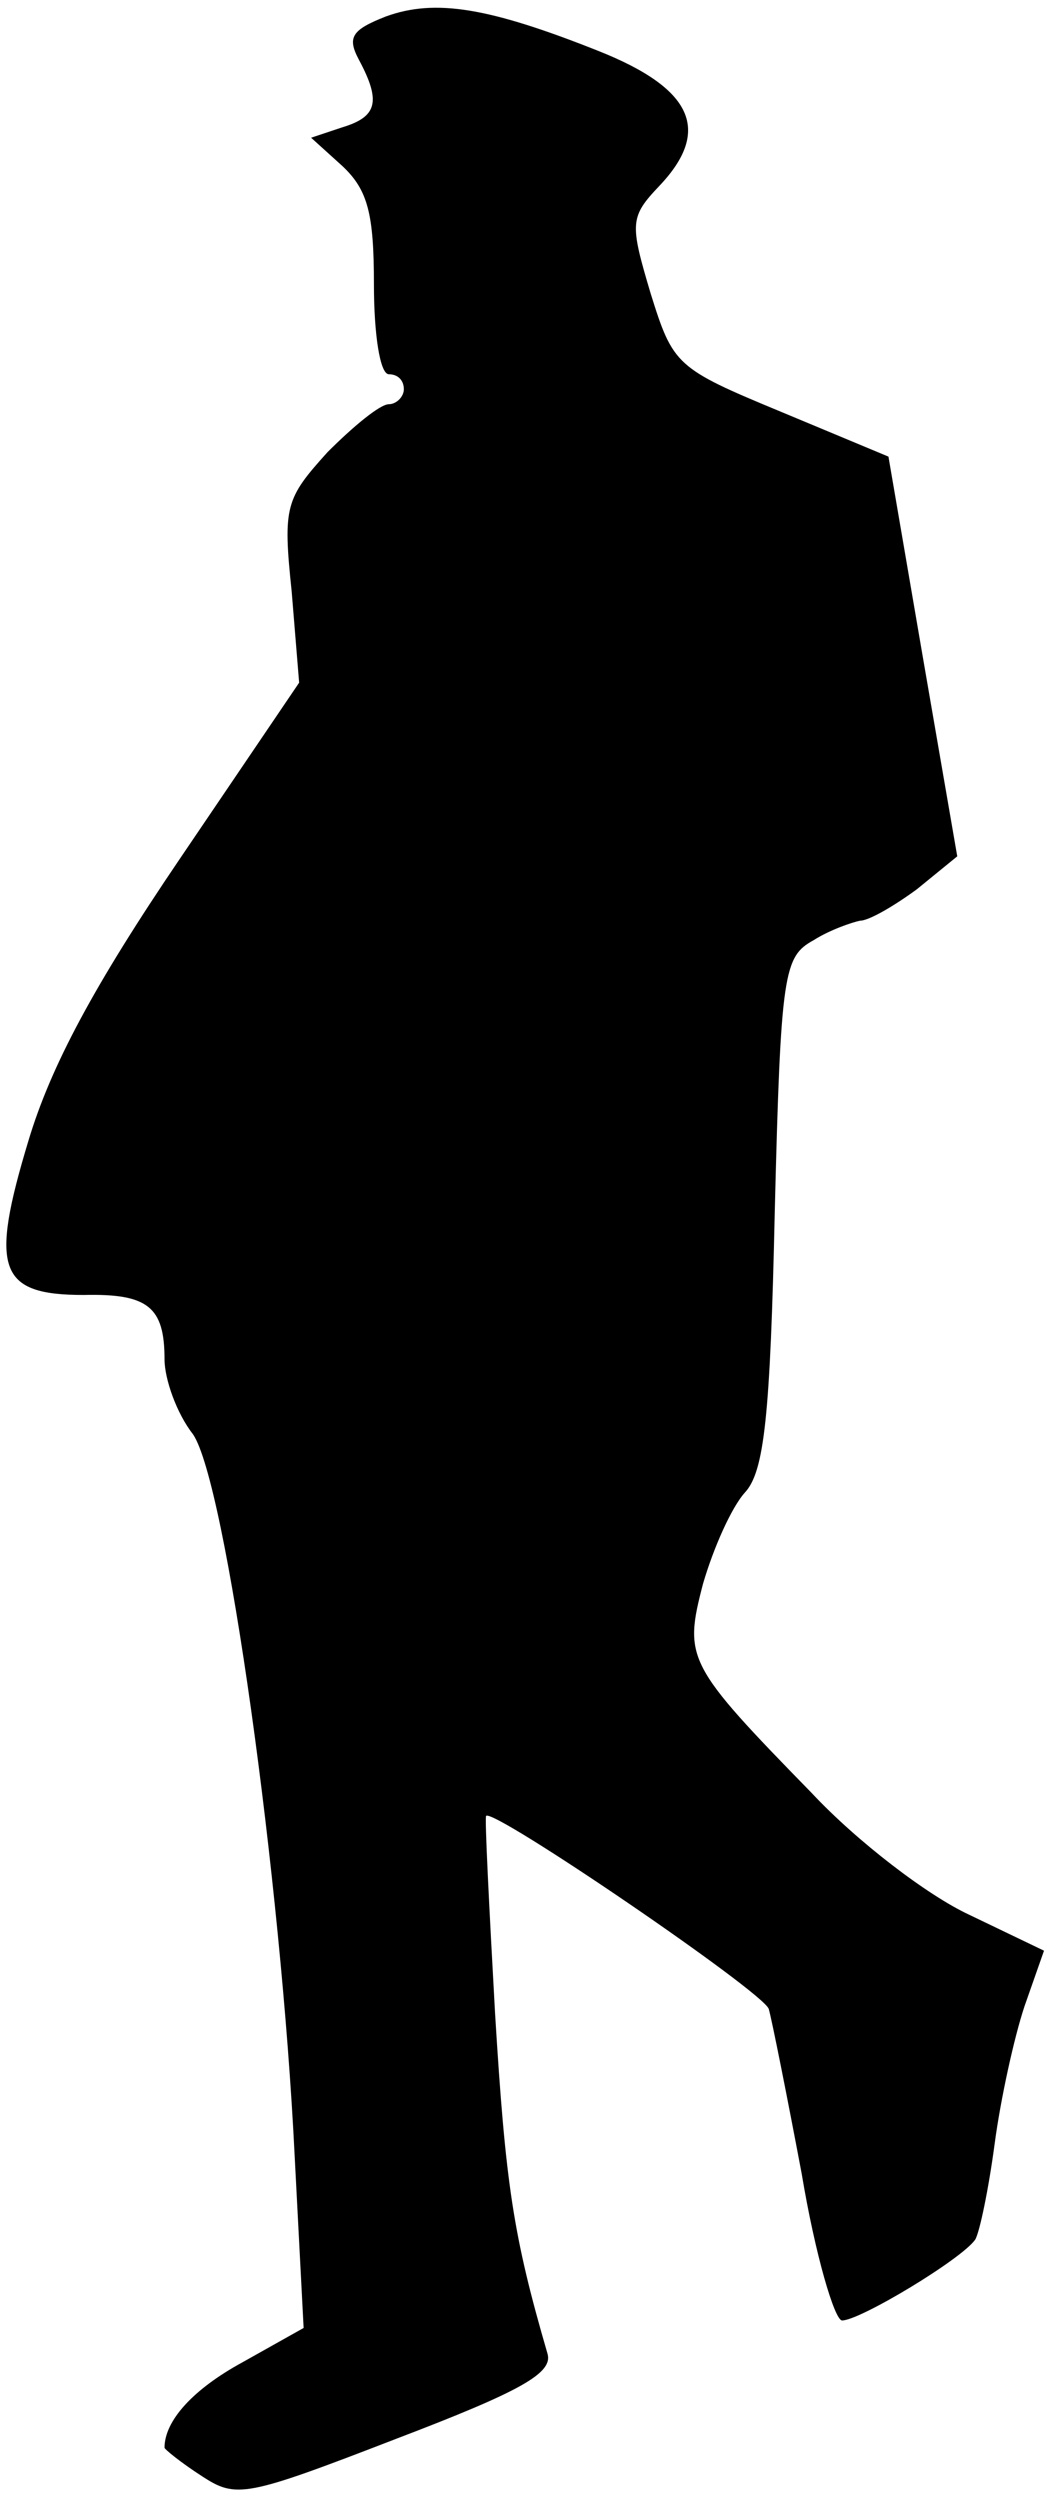 <?xml version="1.0" standalone="no"?>
<!DOCTYPE svg PUBLIC "-//W3C//DTD SVG 20010904//EN"
 "http://www.w3.org/TR/2001/REC-SVG-20010904/DTD/svg10.dtd">
<svg version="1.0" xmlns="http://www.w3.org/2000/svg"
 width="70pt" height="167pt" viewBox="0 0 70 167"
 preserveAspectRatio="xMidYMid meet">
<g transform="translate(0,167) scale(0.1,-0.1)"
fill="#000000" stroke="none">
<path fill="#000000" stroke="none" d="M258 1659 c-23 -9 -26 -14 -18 -29 15
-28 12 -38 -11 -45 l-21 -7 21 -19 c17 -16 21 -32 21 -79 0 -33 4 -60 10 -60
6 0 10 -4 10 -10 0 -5 -5 -10 -10 -10 -6 0 -24 -15 -41 -32 -28 -31 -30 -36
-24 -93 l5 -61 -80 -118 c-57 -84 -86 -138 -101 -188 -26 -86 -20 -103 37
-103 43 1 54 -8 54 -43 0 -13 8 -36 19 -50 22 -32 59 -298 68 -482 l6 -115
-41 -23 c-33 -18 -52 -39 -52 -57 0 -1 11 -10 25 -19 23 -15 29 -14 130 25 84
32 105 44 101 57 -23 79 -28 113 -35 227 -4 72 -7 131 -6 132 4 6 186 -118
189 -129 2 -7 12 -57 22 -110 9 -54 22 -98 27 -98 12 0 80 41 89 54 3 5 9 34
13 64 4 30 13 71 20 92 l13 37 -50 24 c-28 13 -75 49 -105 81 -84 86 -86 90
-73 140 7 24 19 51 28 61 13 14 17 51 20 188 4 160 6 170 26 181 11 7 26 12
31 13 6 0 23 10 38 21 l27 22 -23 133 -23 134 -72 30 c-70 29 -72 31 -87 79
-14 47 -14 51 6 72 35 37 22 65 -41 90 -73 29 -109 35 -142 23z"/>
</g>
</svg>
